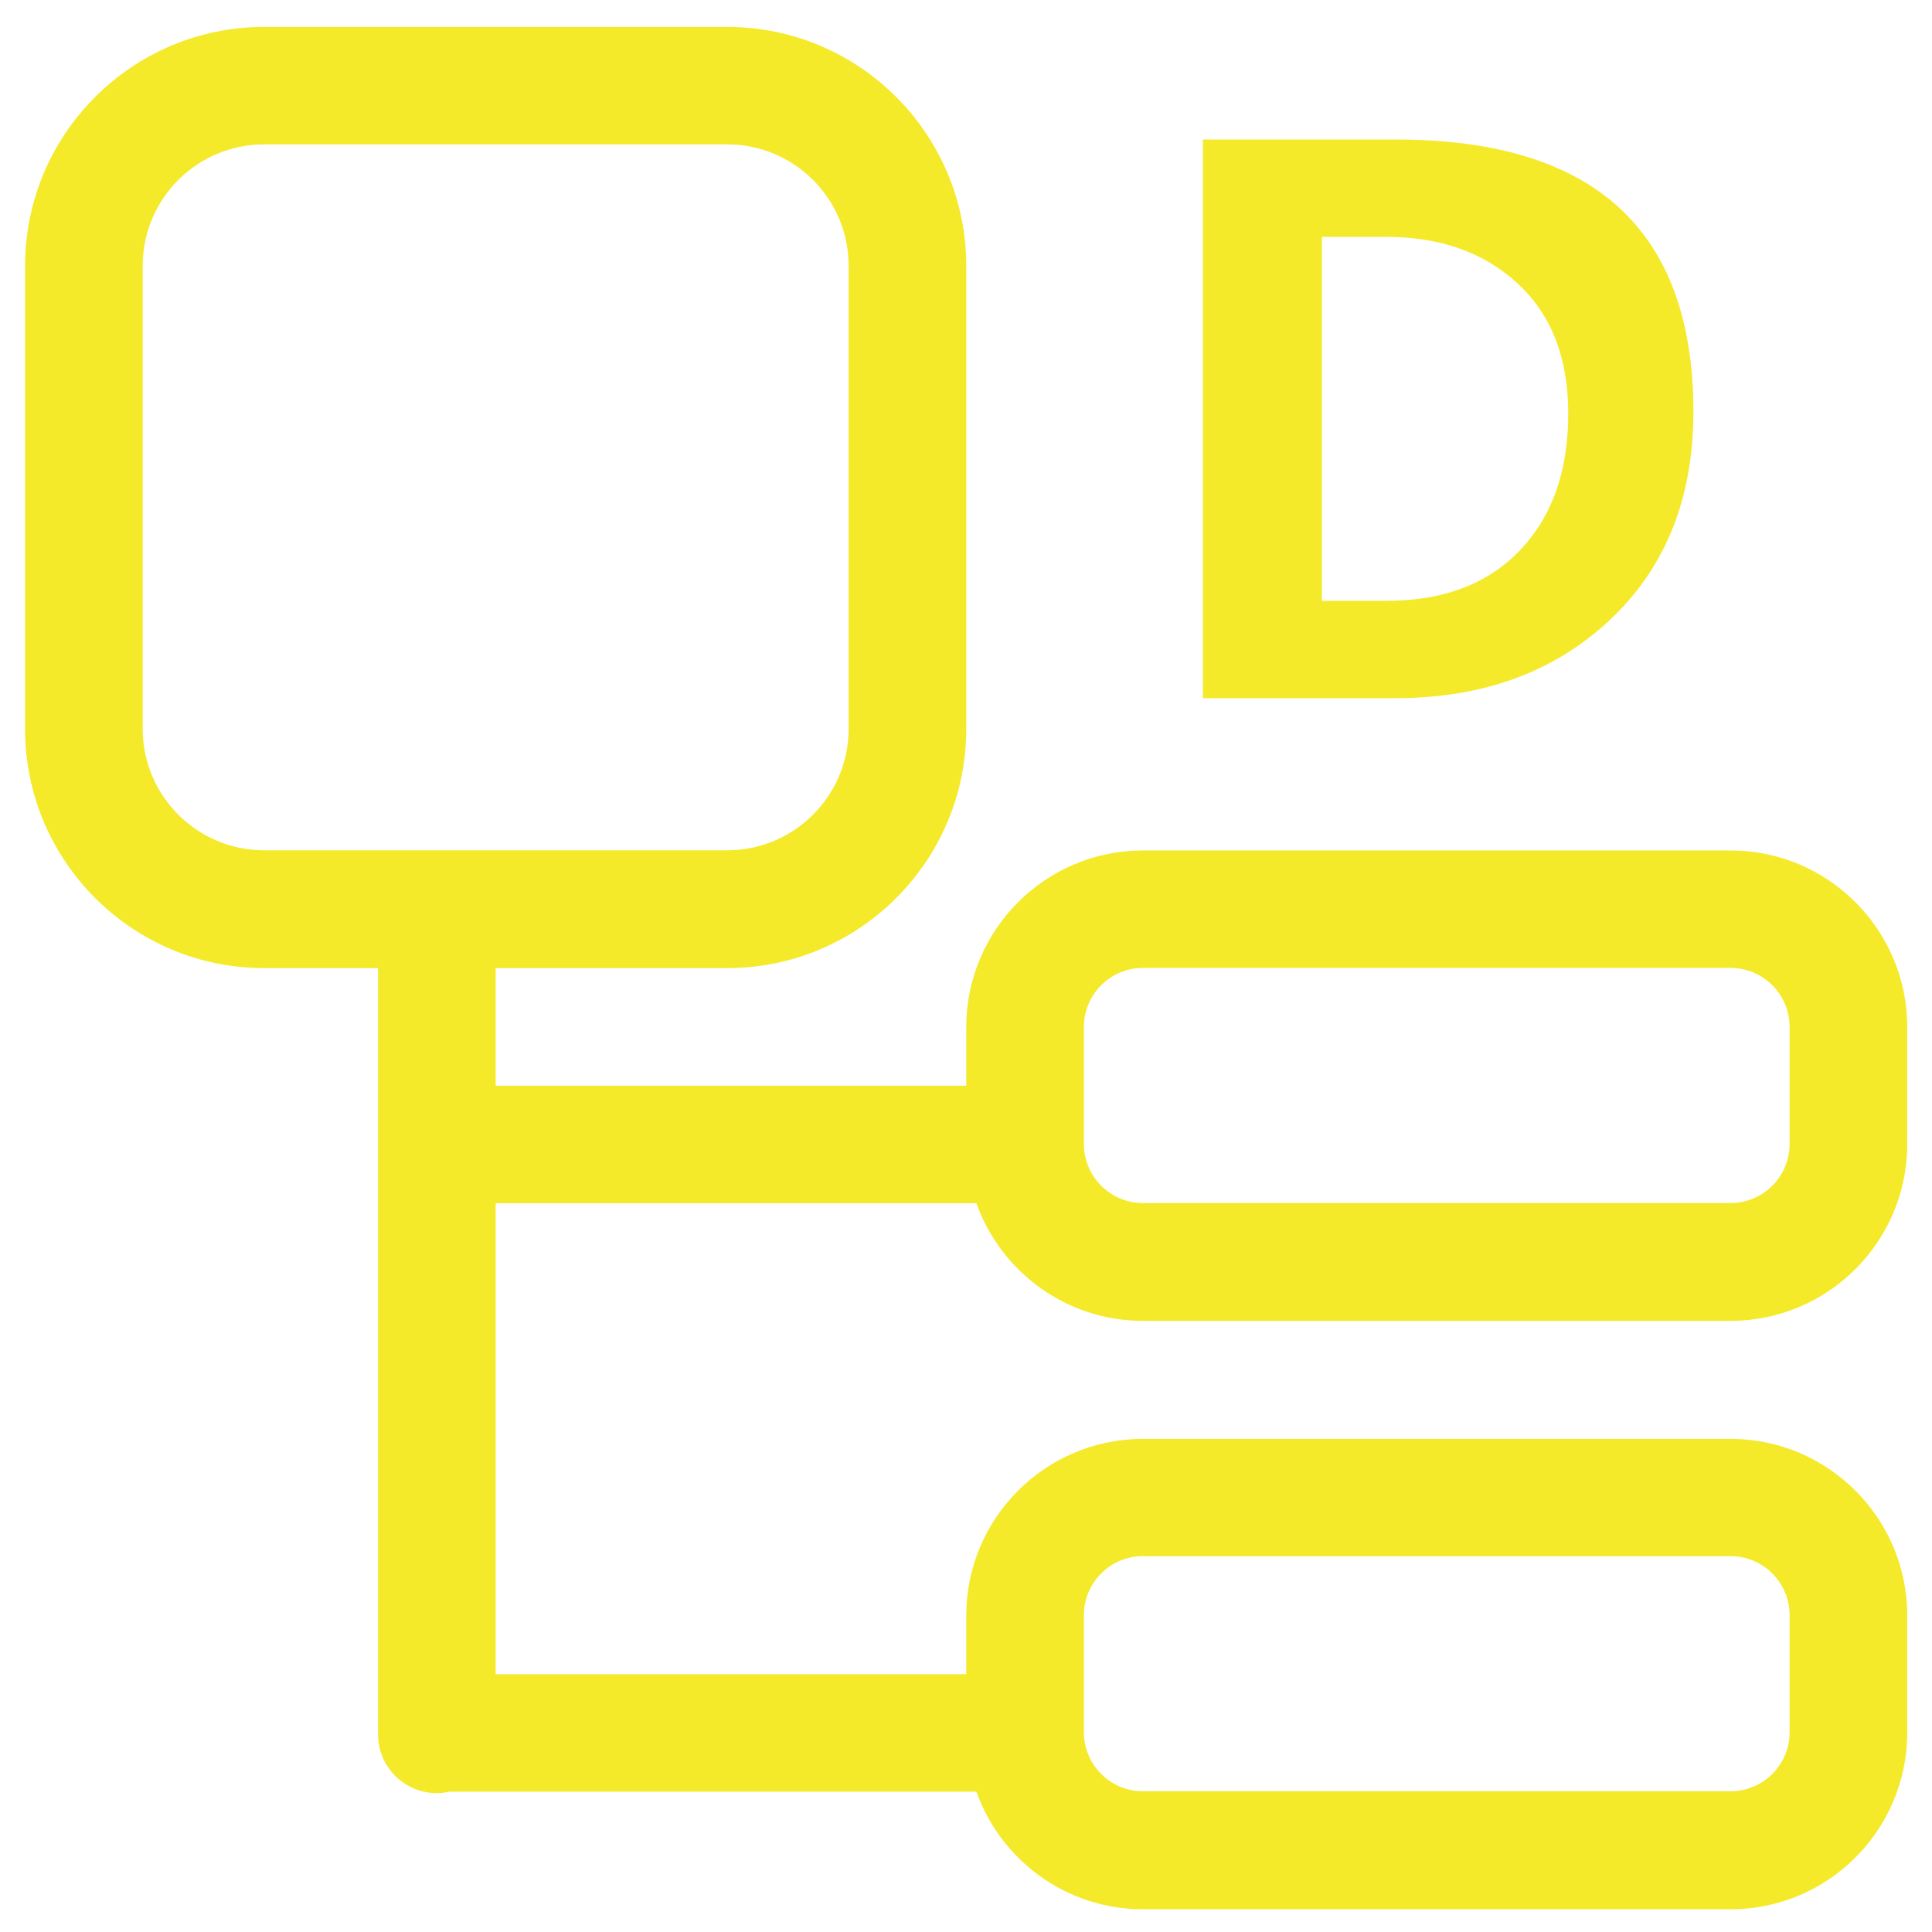 <?xml version="1.0" standalone="no"?><!DOCTYPE svg PUBLIC "-//W3C//DTD SVG 1.1//EN" "http://www.w3.org/Graphics/SVG/1.1/DTD/svg11.dtd"><svg t="1526386241782" class="icon" style="" viewBox="0 0 1024 1024" version="1.1" xmlns="http://www.w3.org/2000/svg" p-id="9511" xmlns:xlink="http://www.w3.org/1999/xlink" width="200" height="200"><defs><style type="text/css"></style></defs><path d="M262.713 637.731h254.78c12.956 36.339 47.641 62.354 88.272 62.354H917.25c51.636 0 93.627-41.991 93.627-93.634V544.39c0-51.641-41.991-93.633-93.627-93.633H605.766c-51.641 0-93.632 41.992-93.632 93.633v31.077H262.713v-62.354h122.761c69.858 0 126.66-56.799 126.66-126.657V140.93c0-69.854-56.802-126.658-126.66-126.658H139.947C70.094 14.271 13.29 71.075 13.29 140.93v245.527c0 69.858 56.804 126.657 126.657 126.657h60.41v406.093c0 17.243 13.931 31.177 31.178 31.177 2.337 0 4.576-0.294 6.723-0.778h279.235c12.956 36.34 47.641 62.354 88.272 62.354H917.25c51.636 0 93.627-41.989 93.627-93.634v-62.061c0-51.638-41.991-93.628-93.627-93.628H605.766c-51.641 0-93.632 41.99-93.632 93.628v31.081H262.713V637.731z m311.775-93.44c0-17.242 14.03-31.272 31.277-31.272H917.25c17.24 0 31.272 14.03 31.272 31.272v62.065c0 17.246-14.032 31.272-31.272 31.272H605.766c-17.247 0-31.277-14.026-31.277-31.272v-62.065zM75.646 386.356V140.835c0-35.465 28.837-64.308 64.302-64.308h245.526c35.466 0 64.302 28.843 64.302 64.308v245.521c0 35.464-28.836 64.307-64.302 64.307H139.947c-35.465 0-64.301-28.843-64.301-64.307zM574.488 856.07c0-17.247 14.03-31.277 31.277-31.277H917.25c17.24 0 31.272 14.03 31.272 31.277v62.063c0 17.247-14.032 31.279-31.272 31.279H605.766c-17.247 0-31.277-14.032-31.277-31.279V856.07z m0 0" fill="#f4ea2a" p-id="9512"></path><path d="M637.555 370.053V73.943h102.272c105.139 0 157.708 48.11 157.708 144.328 0 45.753-14.72 82.486-44.158 110.205-29.438 27.718-67.418 41.578-113.933 41.578H637.555z m63.084-244.496v192.882h34.409c29.946 0 53.459-8.919 70.539-26.763 17.075-17.841 25.615-41.99 25.615-72.451 0-29.438-8.922-52.408-26.763-68.914-17.844-16.503-41.037-24.755-69.583-24.755h-34.217z" fill="#f4ea2a" p-id="9513"></path></svg>